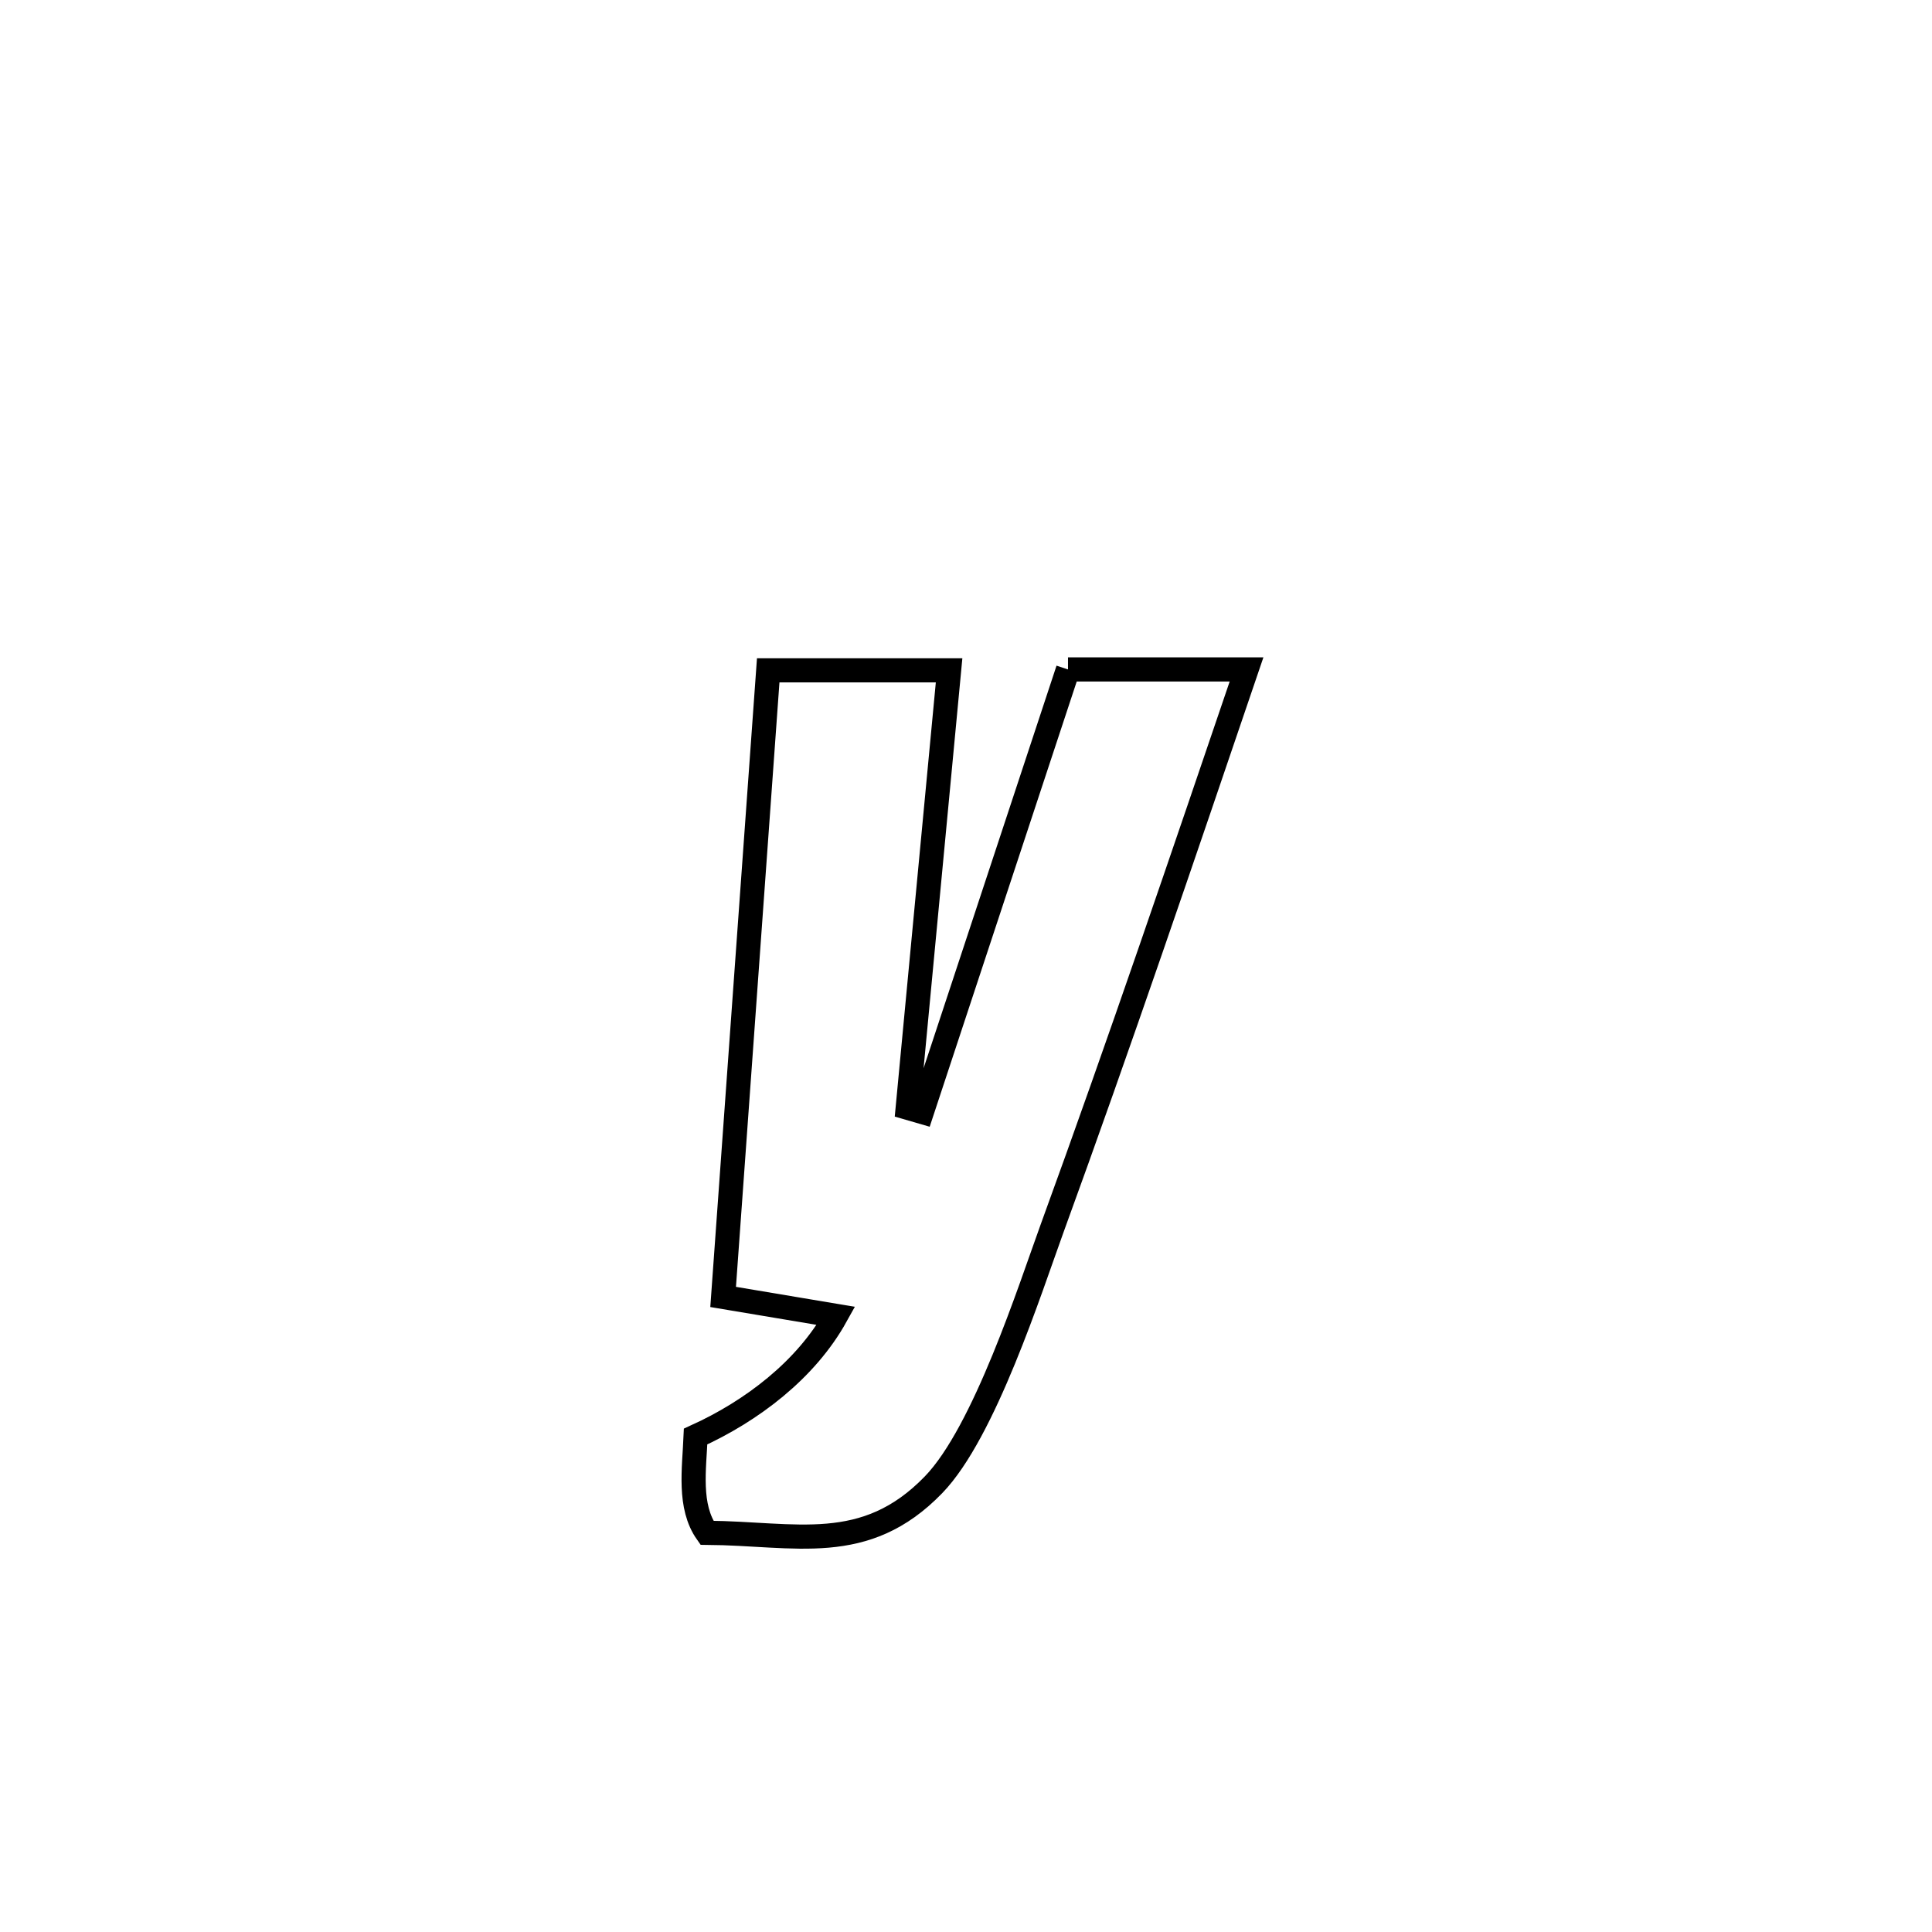 <svg xmlns="http://www.w3.org/2000/svg" viewBox="0.0 0.0 24.0 24.0" height="200px" width="200px"><path fill="none" stroke="black" stroke-width=".3" stroke-opacity="1.0"  filling="0" d="M13.267 8.316 L13.267 8.316 C14.006 8.316 14.746 8.316 15.485 8.316 L15.485 8.316 C14.696 10.635 13.909 12.956 13.07 15.258 C12.797 16.008 12.229 17.791 11.597 18.444 C10.744 19.326 9.884 19.049 8.782 19.041 L8.782 19.041 C8.55 18.713 8.624 18.247 8.641 17.845 L8.641 17.845 C9.339 17.529 10.013 17.016 10.385 16.346 L10.385 16.346 C9.918 16.267 9.45 16.189 8.983 16.111 L8.983 16.111 C9.077 14.814 9.17 13.516 9.263 12.219 C9.356 10.922 9.449 9.624 9.543 8.327 L9.543 8.327 C10.292 8.327 11.041 8.327 11.79 8.327 L11.79 8.327 C11.619 10.139 11.448 11.95 11.276 13.761 L11.276 13.761 C11.335 13.778 11.394 13.795 11.452 13.812 L11.452 13.812 C12.057 11.98 12.662 10.148 13.267 8.316 L13.267 8.316"></path></svg>